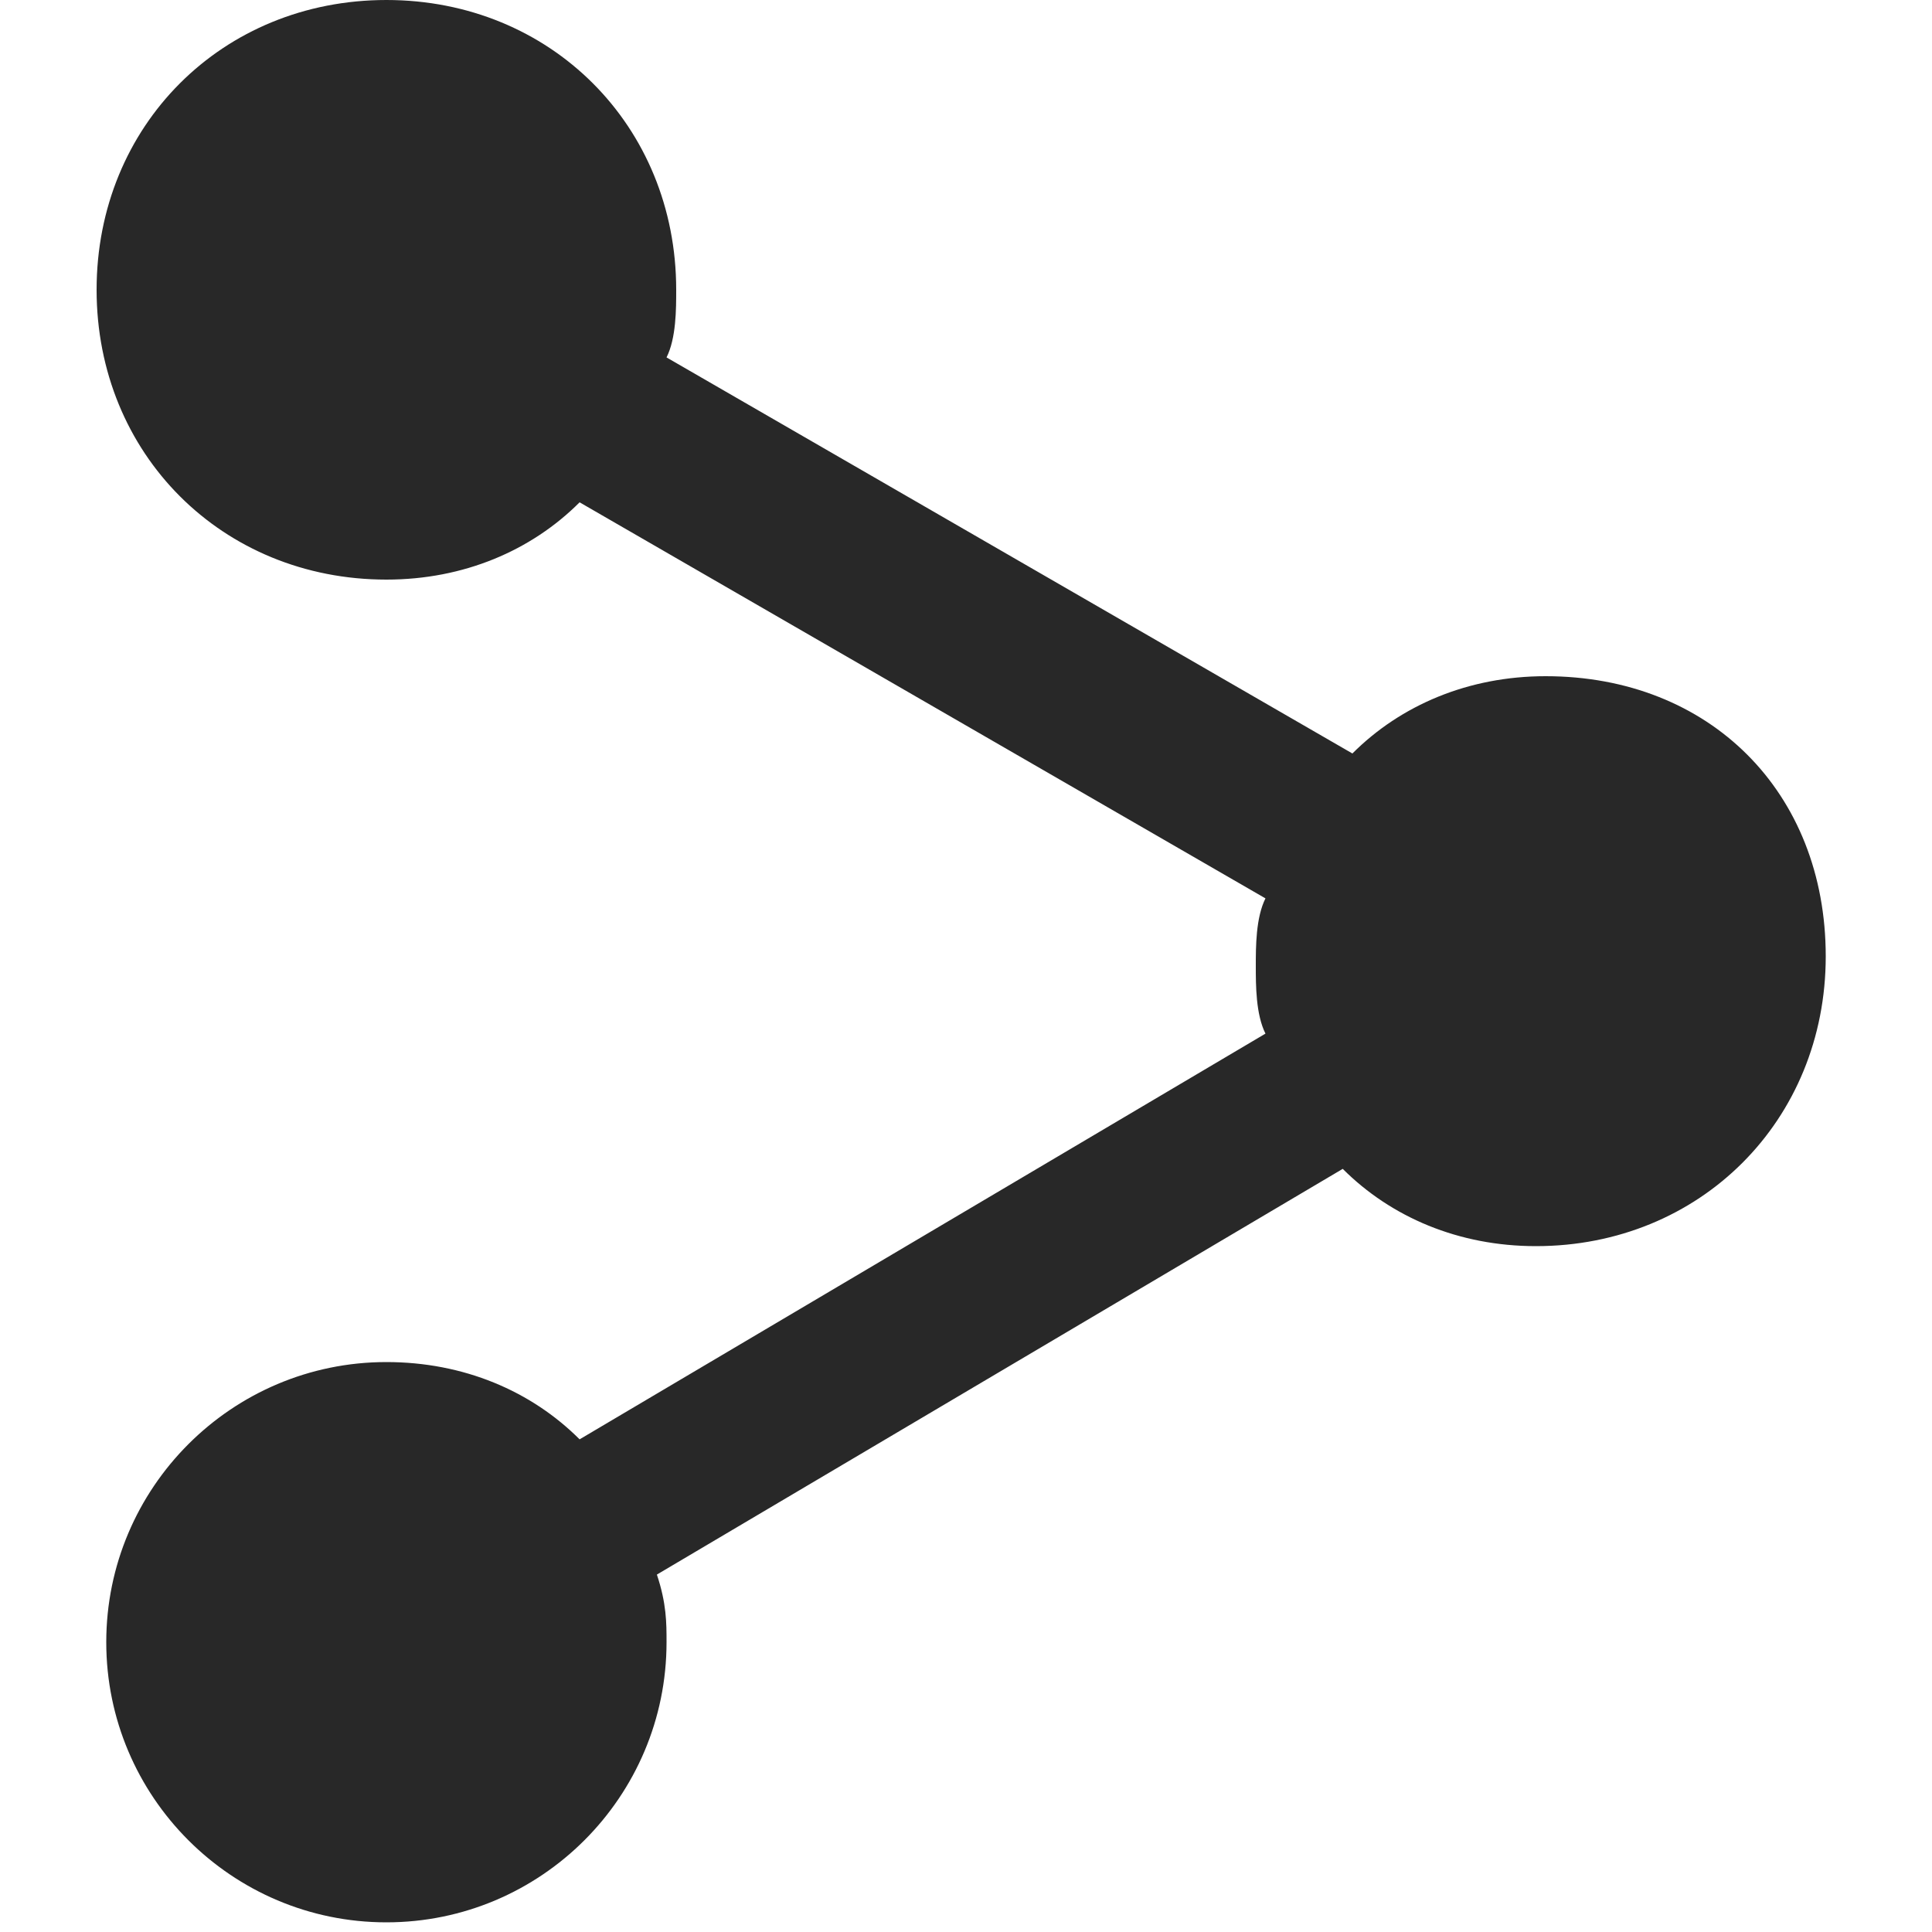 <?xml version="1.0" encoding="UTF-8"?>
<svg width="16px" height="16px" viewBox="0 0 16 16" version="1.1" xmlns="http://www.w3.org/2000/svg" xmlns:xlink="http://www.w3.org/1999/xlink">
    <!-- Generator: sketchtool 43.1 (39012) - http://www.bohemiancoding.com/sketch -->
    <title>icon/icon-font/share</title>
    <desc>Created with sketchtool.</desc>
    <defs></defs>
    <g id="Page-1" stroke="none" stroke-width="1" fill="none" fill-rule="evenodd">
        <g id="icons" transform="translate(-182, -368)" fill="#282828">
            <g id="Fill" transform="translate(182, 304)">
                <path d="M12.8,69.6 C12.16,69.6 11.6,69.84 11.2,70.24 L5.52,66.96 C5.6,66.8 5.6,66.56 5.6,66.4 C5.6,65.04 4.56,64 3.2,64 C1.84,64 0.8,65.04 0.8,66.4 C0.8,67.76 1.84,68.8 3.2,68.8 C3.84,68.8 4.4,68.56 4.8,68.16 L10.48,71.44 C10.4,71.6 10.4,71.84 10.4,72 C10.4,72.16 10.4,72.4 10.48,72.56 L4.8,75.92 C4.4,75.52 3.84,75.28 3.2,75.28 C1.92,75.28 0.88,76.32 0.88,77.6 C0.88,78.88 1.92,79.92 3.2,79.92 C4.48,79.92 5.52,78.88 5.52,77.6 C5.52,77.44 5.52,77.28 5.44,77.04 L11.12,73.68 C11.52,74.08 12.08,74.32 12.72,74.32 C14.08,74.32 15.12,73.28 15.12,71.92 C15.12,70.56 14.16,69.6 12.8,69.6 L12.8,69.6 Z" id="icon/icon-font/share"></path>
            </g>
        </g>
    </g>
</svg>